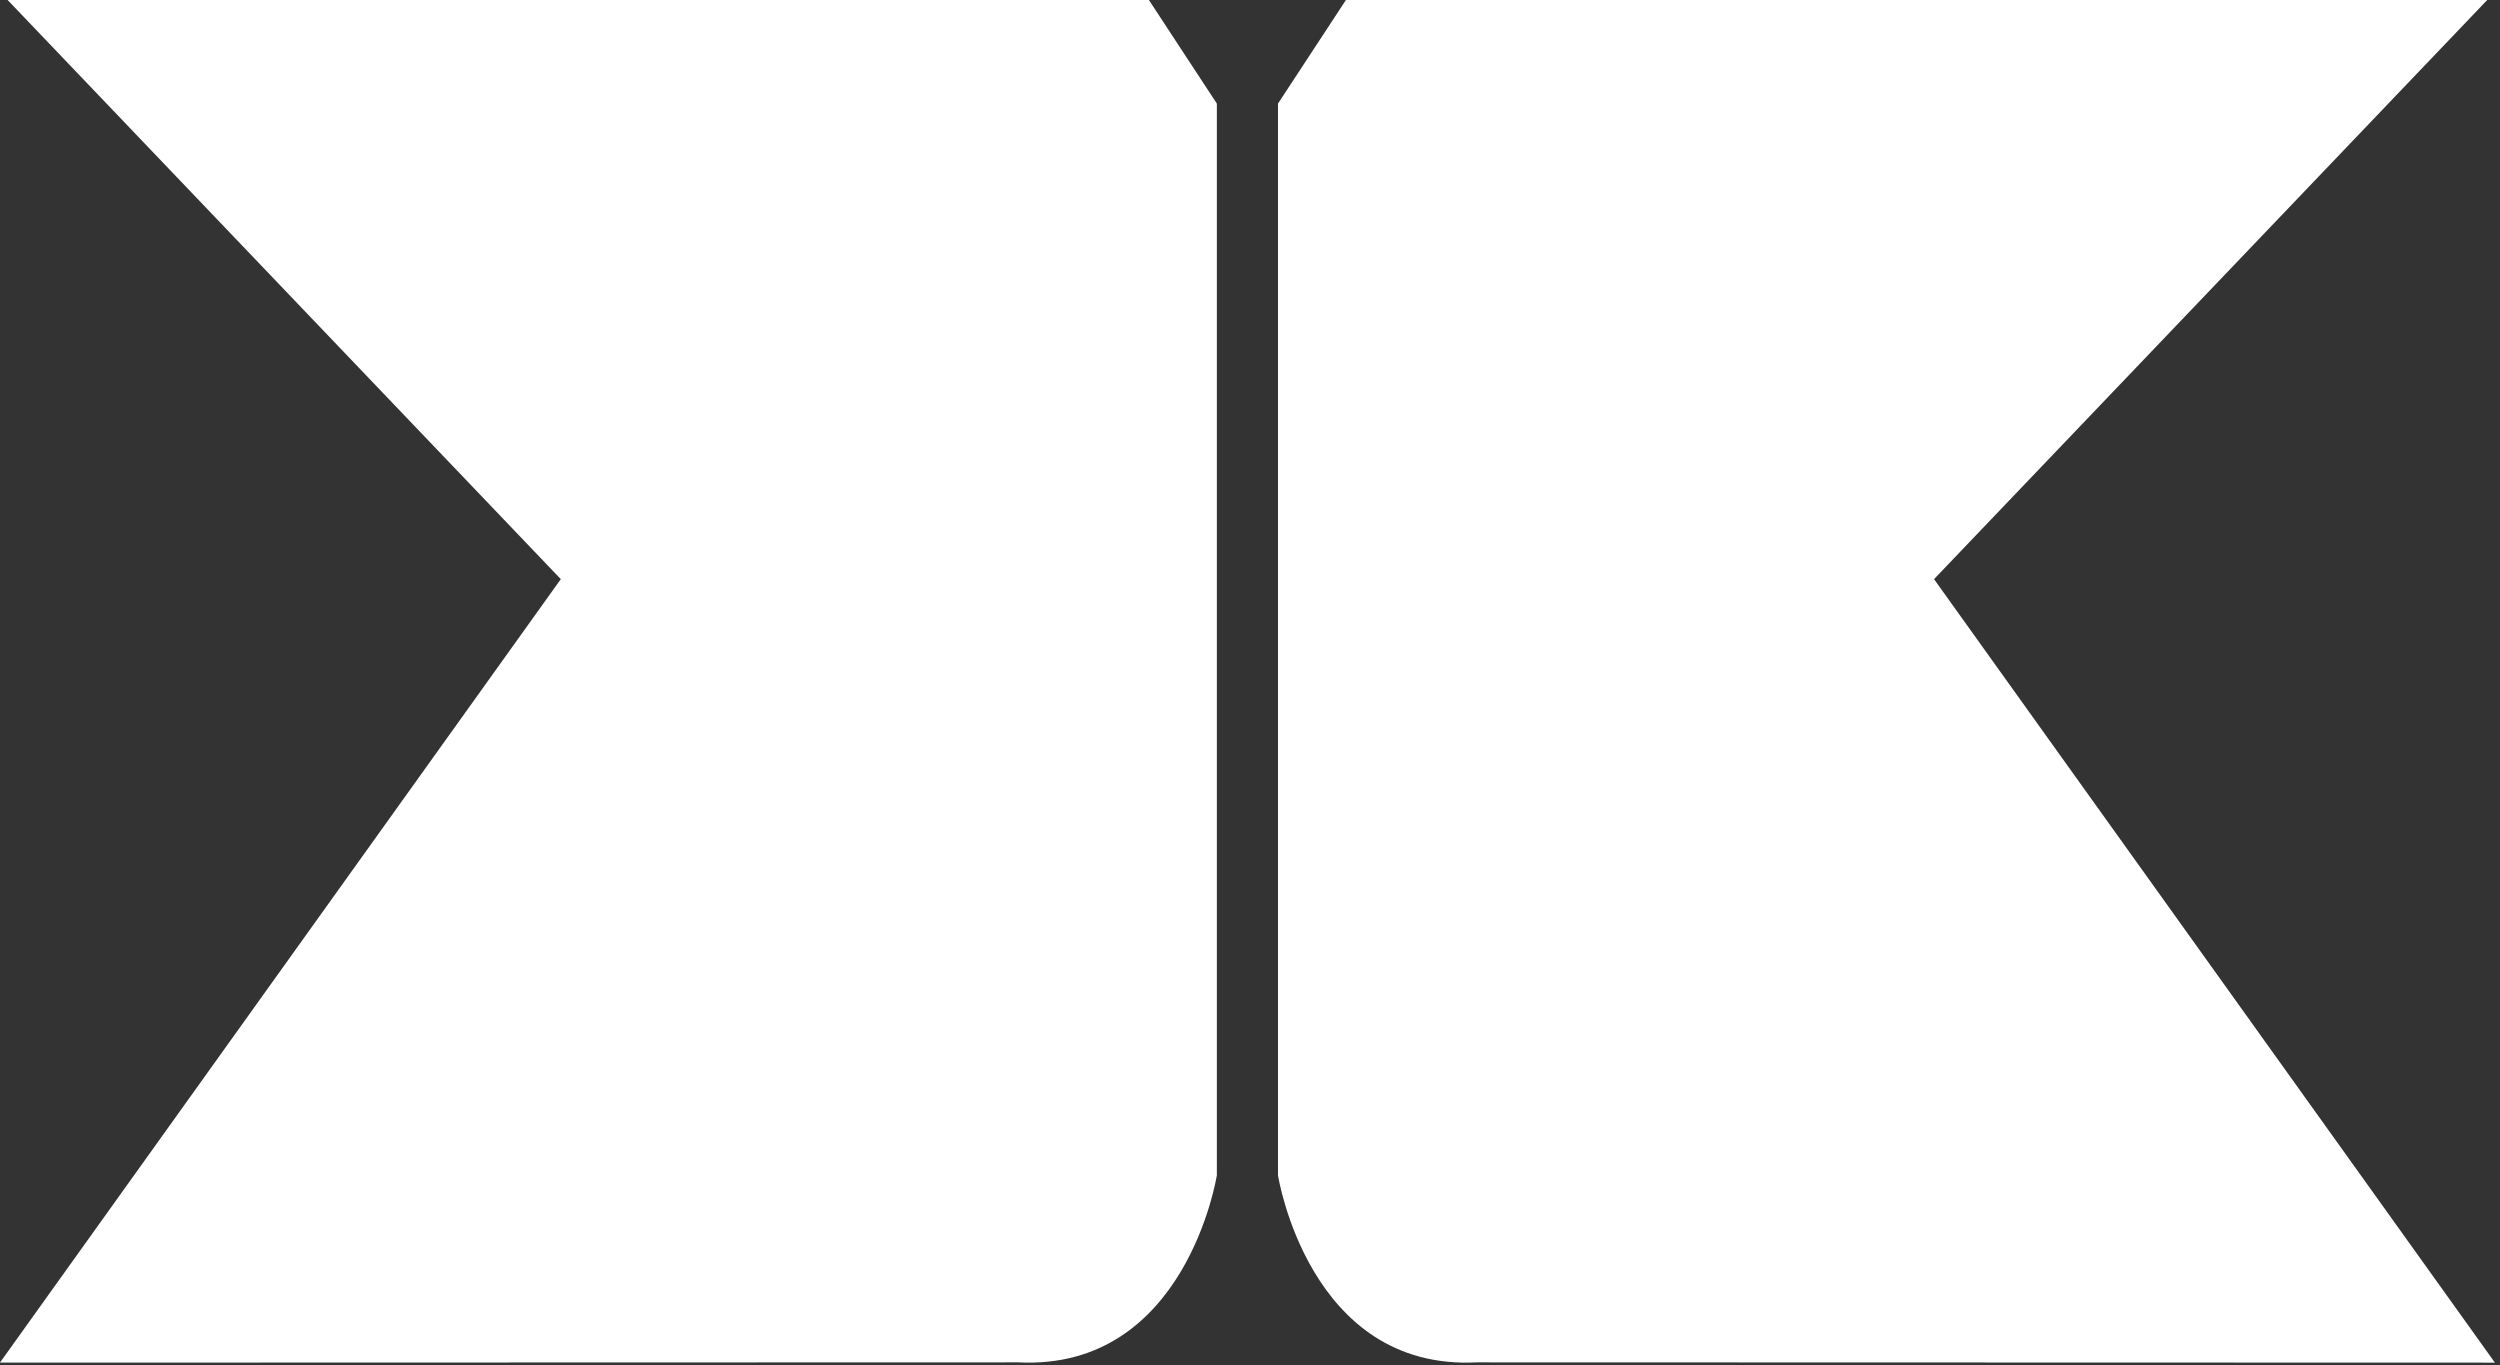 <svg width="368" height="201" viewBox="0 0 368 201" fill="none" xmlns="http://www.w3.org/2000/svg">
<rect x="0" y="0" width="368" height="201" fill="#333333" stroke="none"/>
<g clip-path="url(#clip0_93_2)">
<path d="M1.12 0H169.12L179.12 15.25V173C179.12 173 174.62 201.79 149.87 200.54L-0.01 200.58L82.55 85.25L1.12 0Z" fill="white"/>
<path d="M366.12 0H198.12L188.12 15.25V173C188.12 173 192.62 201.79 217.37 200.54L367.25 200.58L284.69 85.25L366.12 0Z" fill="white"/>
</g>
<defs>
<clipPath id="clip0_93_2">
<rect width="367.25" height="200.58" fill="white"/>
</clipPath>
</defs>
</svg>
